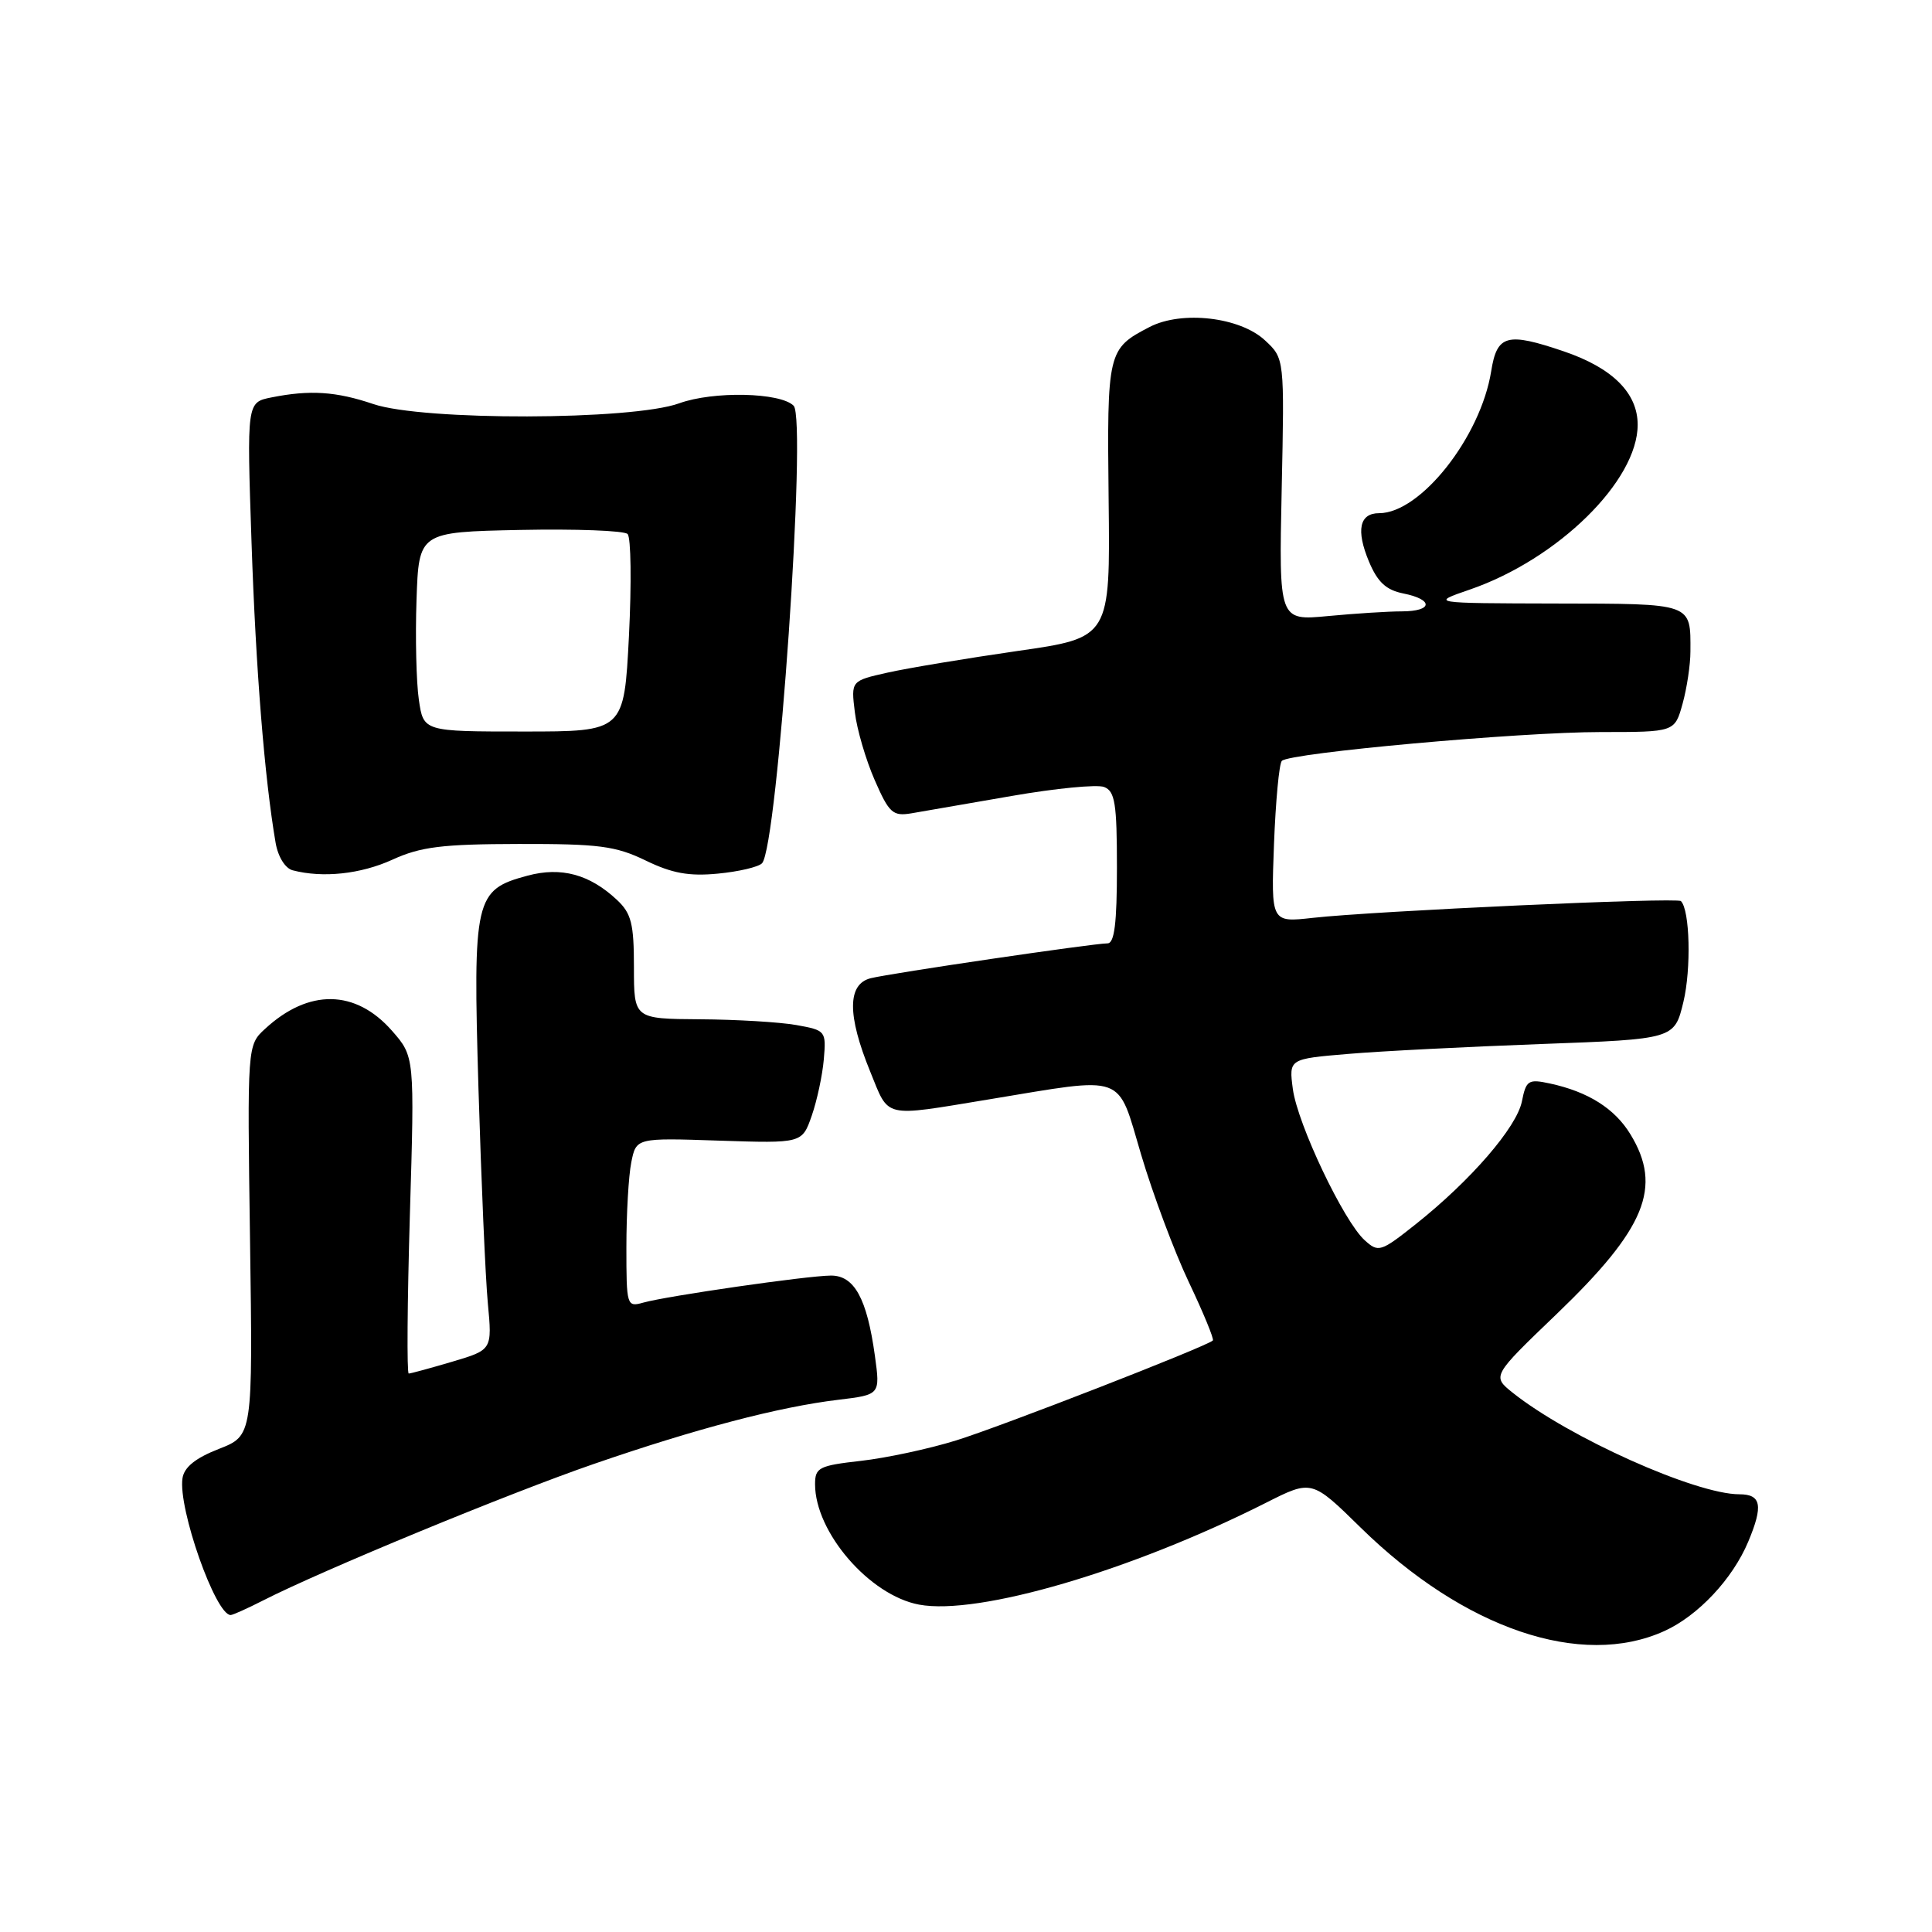 <?xml version="1.0" encoding="UTF-8" standalone="no"?>
<!DOCTYPE svg PUBLIC "-//W3C//DTD SVG 1.1//EN" "http://www.w3.org/Graphics/SVG/1.1/DTD/svg11.dtd" >
<svg xmlns="http://www.w3.org/2000/svg" xmlns:xlink="http://www.w3.org/1999/xlink" version="1.1" viewBox="0 0 256 256">
 <g >
 <path fill="currentColor"
d=" M 220.54 216.12 C 225.01 214.09 229.58 209.22 231.65 204.28 C 233.66 199.49 233.38 198.00 230.47 198.00 C 224.68 198.00 207.88 190.47 200.45 184.55 C 197.69 182.34 197.69 182.34 206.26 174.12 C 218.06 162.79 220.31 157.30 216.04 150.30 C 213.96 146.88 210.43 144.66 205.38 143.57 C 202.51 142.95 202.22 143.14 201.66 145.94 C 200.97 149.38 194.89 156.41 187.62 162.19 C 182.95 165.90 182.65 165.99 180.83 164.34 C 178.05 161.83 171.94 148.97 171.31 144.31 C 170.78 140.31 170.78 140.31 178.64 139.65 C 182.96 139.28 194.46 138.70 204.19 138.34 C 221.87 137.69 221.87 137.69 223.06 132.76 C 224.11 128.38 223.92 120.58 222.73 119.40 C 222.22 118.88 182.12 120.71 173.96 121.62 C 168.42 122.24 168.42 122.24 168.81 111.87 C 169.03 106.17 169.49 101.20 169.85 100.82 C 170.88 99.76 201.34 97.00 212.13 97.00 C 221.91 97.00 221.91 97.00 222.95 93.25 C 223.52 91.19 223.99 88.07 223.99 86.33 C 224.01 79.86 224.42 80.00 206.14 79.97 C 189.50 79.93 189.50 79.93 194.79 78.11 C 206.45 74.08 217.00 63.71 217.00 56.28 C 217.00 52.08 213.67 48.76 207.25 46.57 C 199.67 43.99 198.36 44.34 197.59 49.19 C 196.19 57.91 188.23 68.00 182.74 68.00 C 180.13 68.00 179.66 70.25 181.39 74.40 C 182.54 77.14 183.66 78.18 185.96 78.64 C 189.99 79.45 189.85 81.00 185.75 81.01 C 183.96 81.01 179.57 81.29 175.98 81.63 C 169.46 82.25 169.46 82.25 169.83 64.87 C 170.20 47.50 170.20 47.50 167.63 45.11 C 164.32 42.01 156.61 41.12 152.34 43.32 C 146.76 46.21 146.68 46.54 146.90 66.28 C 147.11 84.50 147.11 84.50 134.81 86.26 C 128.04 87.24 120.31 88.52 117.63 89.12 C 112.76 90.21 112.76 90.21 113.27 94.36 C 113.54 96.64 114.73 100.69 115.90 103.36 C 117.81 107.74 118.30 108.18 120.76 107.77 C 122.27 107.51 128.25 106.48 134.05 105.47 C 139.85 104.46 145.36 103.92 146.30 104.28 C 147.74 104.84 148.00 106.44 148.00 114.97 C 148.00 122.33 147.67 125.00 146.75 125.00 C 144.83 125.01 118.05 128.95 115.37 129.62 C 112.27 130.40 112.25 134.51 115.31 142.00 C 117.86 148.25 116.84 148.01 131.00 145.68 C 149.43 142.64 147.97 142.11 151.21 153.01 C 152.76 158.23 155.60 165.83 157.53 169.90 C 159.46 173.96 160.89 177.44 160.71 177.62 C 159.94 178.40 132.57 189.05 126.67 190.87 C 123.10 191.98 117.44 193.19 114.09 193.57 C 108.51 194.20 108.00 194.46 108.00 196.67 C 108.00 203.03 115.21 211.39 121.78 212.62 C 129.61 214.09 149.91 208.13 167.74 199.13 C 173.82 196.06 173.82 196.06 180.32 202.44 C 193.99 215.83 209.53 221.12 220.54 216.12 Z  M 34.86 212.07 C 42.70 208.07 67.49 197.84 78.72 193.97 C 92.29 189.29 103.22 186.42 111.07 185.48 C 116.64 184.81 116.64 184.81 115.93 179.66 C 114.88 172.05 113.20 169.00 110.09 169.02 C 106.95 169.04 88.39 171.72 85.25 172.60 C 83.05 173.22 83.00 173.05 83.00 165.24 C 83.00 160.85 83.29 155.79 83.65 154.01 C 84.30 150.77 84.30 150.77 95.29 151.14 C 106.28 151.50 106.28 151.50 107.56 147.84 C 108.26 145.83 108.98 142.46 109.16 140.36 C 109.48 136.60 109.41 136.52 105.50 135.82 C 103.30 135.43 97.56 135.09 92.75 135.06 C 84.00 135.00 84.00 135.00 84.00 128.17 C 84.00 122.39 83.66 121.03 81.75 119.24 C 78.13 115.85 74.36 114.83 69.90 116.03 C 62.90 117.91 62.66 118.97 63.40 144.27 C 63.77 156.50 64.32 169.28 64.64 172.68 C 65.22 178.86 65.22 178.86 59.93 180.43 C 57.02 181.29 54.42 182.00 54.16 182.00 C 53.90 182.00 53.97 172.55 54.31 161.00 C 54.94 140.00 54.94 140.00 51.93 136.57 C 47.11 131.09 40.91 130.99 35.13 136.32 C 32.76 138.50 32.76 138.50 33.13 164.36 C 33.50 190.23 33.50 190.23 29.00 191.99 C 25.90 193.20 24.40 194.41 24.18 195.88 C 23.58 199.87 28.56 214.00 30.56 214.00 C 30.85 214.00 32.78 213.13 34.86 212.07 Z  M 52.00 113.91 C 55.74 112.20 58.57 111.85 68.73 111.83 C 79.35 111.81 81.56 112.09 85.55 114.02 C 89.05 115.72 91.30 116.13 95.12 115.76 C 97.87 115.50 100.50 114.88 100.97 114.39 C 103.04 112.24 106.95 55.55 105.16 53.76 C 103.39 51.99 94.52 51.80 90.00 53.44 C 83.75 55.71 56.05 55.77 49.47 53.54 C 44.54 51.87 41.06 51.64 35.97 52.66 C 32.70 53.31 32.70 53.31 33.33 71.91 C 33.90 88.75 35.05 103.09 36.52 111.68 C 36.84 113.53 37.79 115.06 38.78 115.32 C 42.76 116.36 47.79 115.83 52.00 113.91 Z  M 55.50 92.72 C 55.16 90.40 55.02 84.45 55.19 79.50 C 55.50 70.50 55.50 70.50 68.92 70.22 C 76.30 70.07 82.71 70.31 83.16 70.76 C 83.61 71.21 83.69 77.28 83.34 84.26 C 82.69 96.93 82.69 96.93 69.40 96.93 C 56.11 96.93 56.11 96.93 55.50 92.72 Z "/>
</g>
</svg>